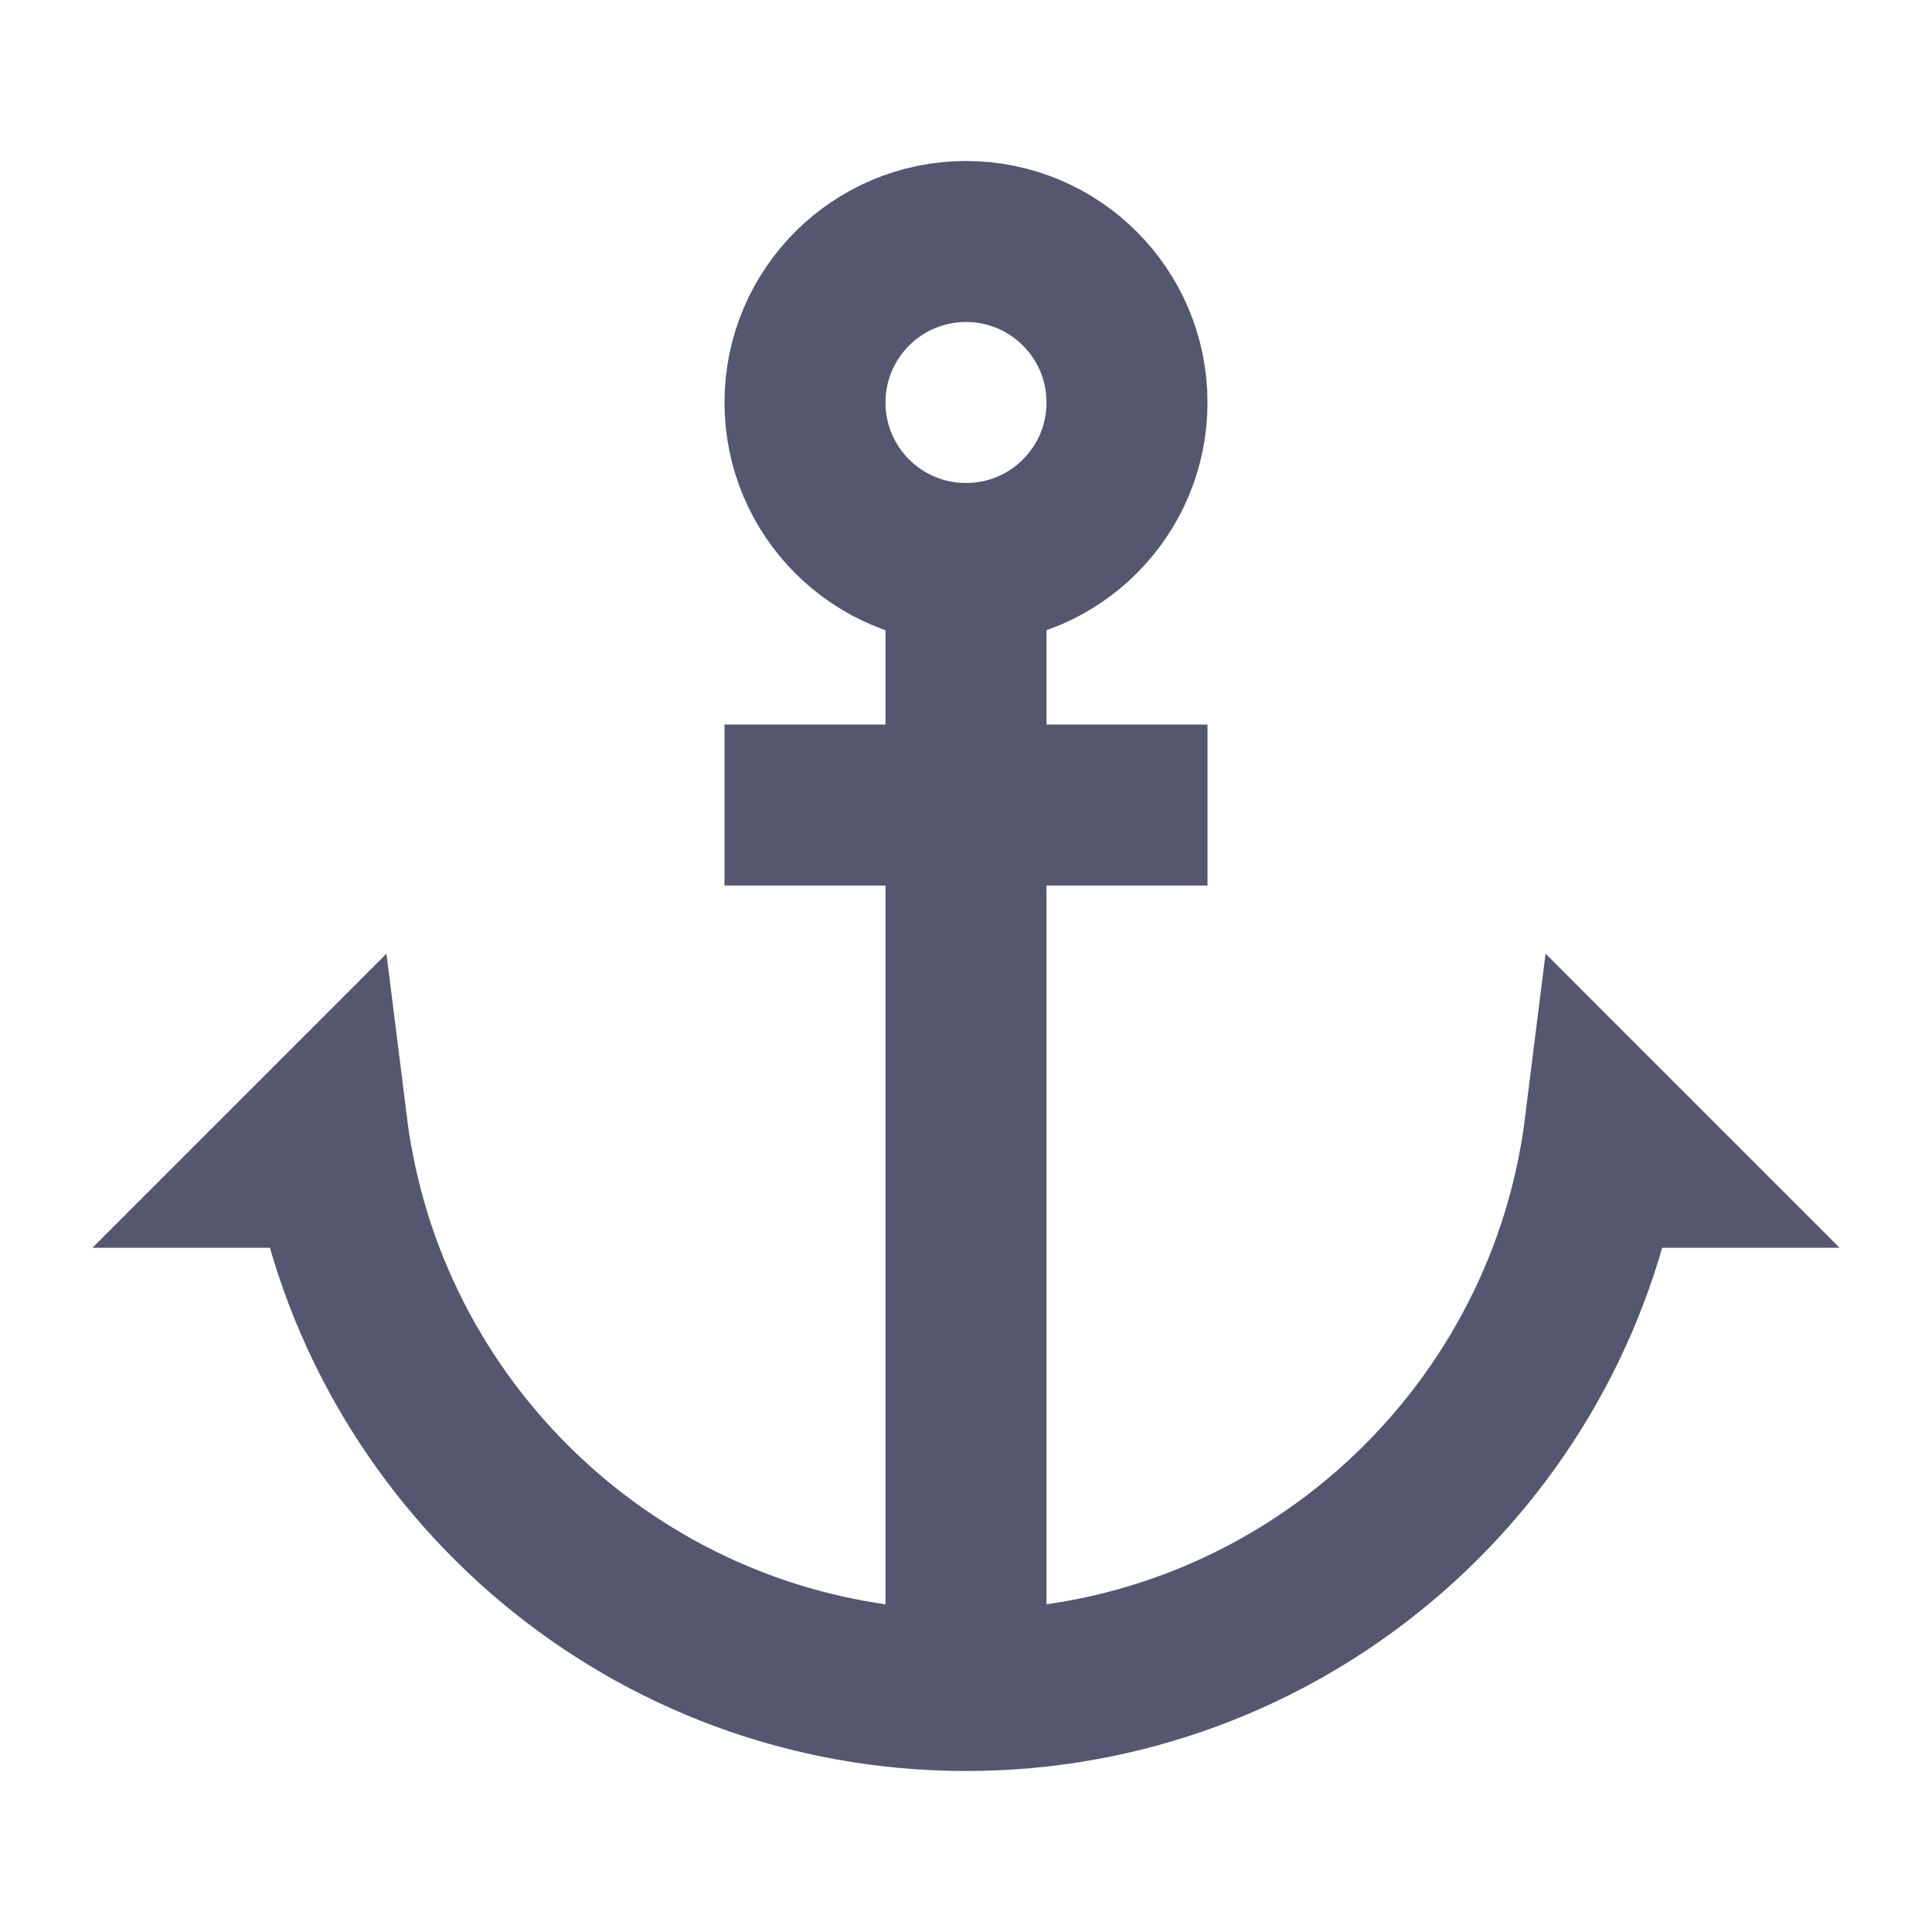 <svg width="24" height="24" viewBox="0 0 24 24" fill="none" xmlns="http://www.w3.org/2000/svg">
<path d="M12 21V10M12 21C8.095 21 4.843 18.201 4.141 14.5M12 21C15.906 21 19.158 18.201 19.86 14.5M12 7C13.105 7 14 6.105 14 5C14 3.895 13.105 3 12 3C10.896 3 10 3.895 10 5C10 6.105 10.896 7 12 7ZM12 7V10M12 10H9M12 10H15M4.141 14.5C4.109 14.335 4.083 14.168 4.062 14L3.562 14.5H4.141ZM19.86 14.5C19.891 14.335 19.917 14.168 19.938 14L20.438 14.5H19.86Z" stroke="#555770" stroke-width="2"/>
</svg>
